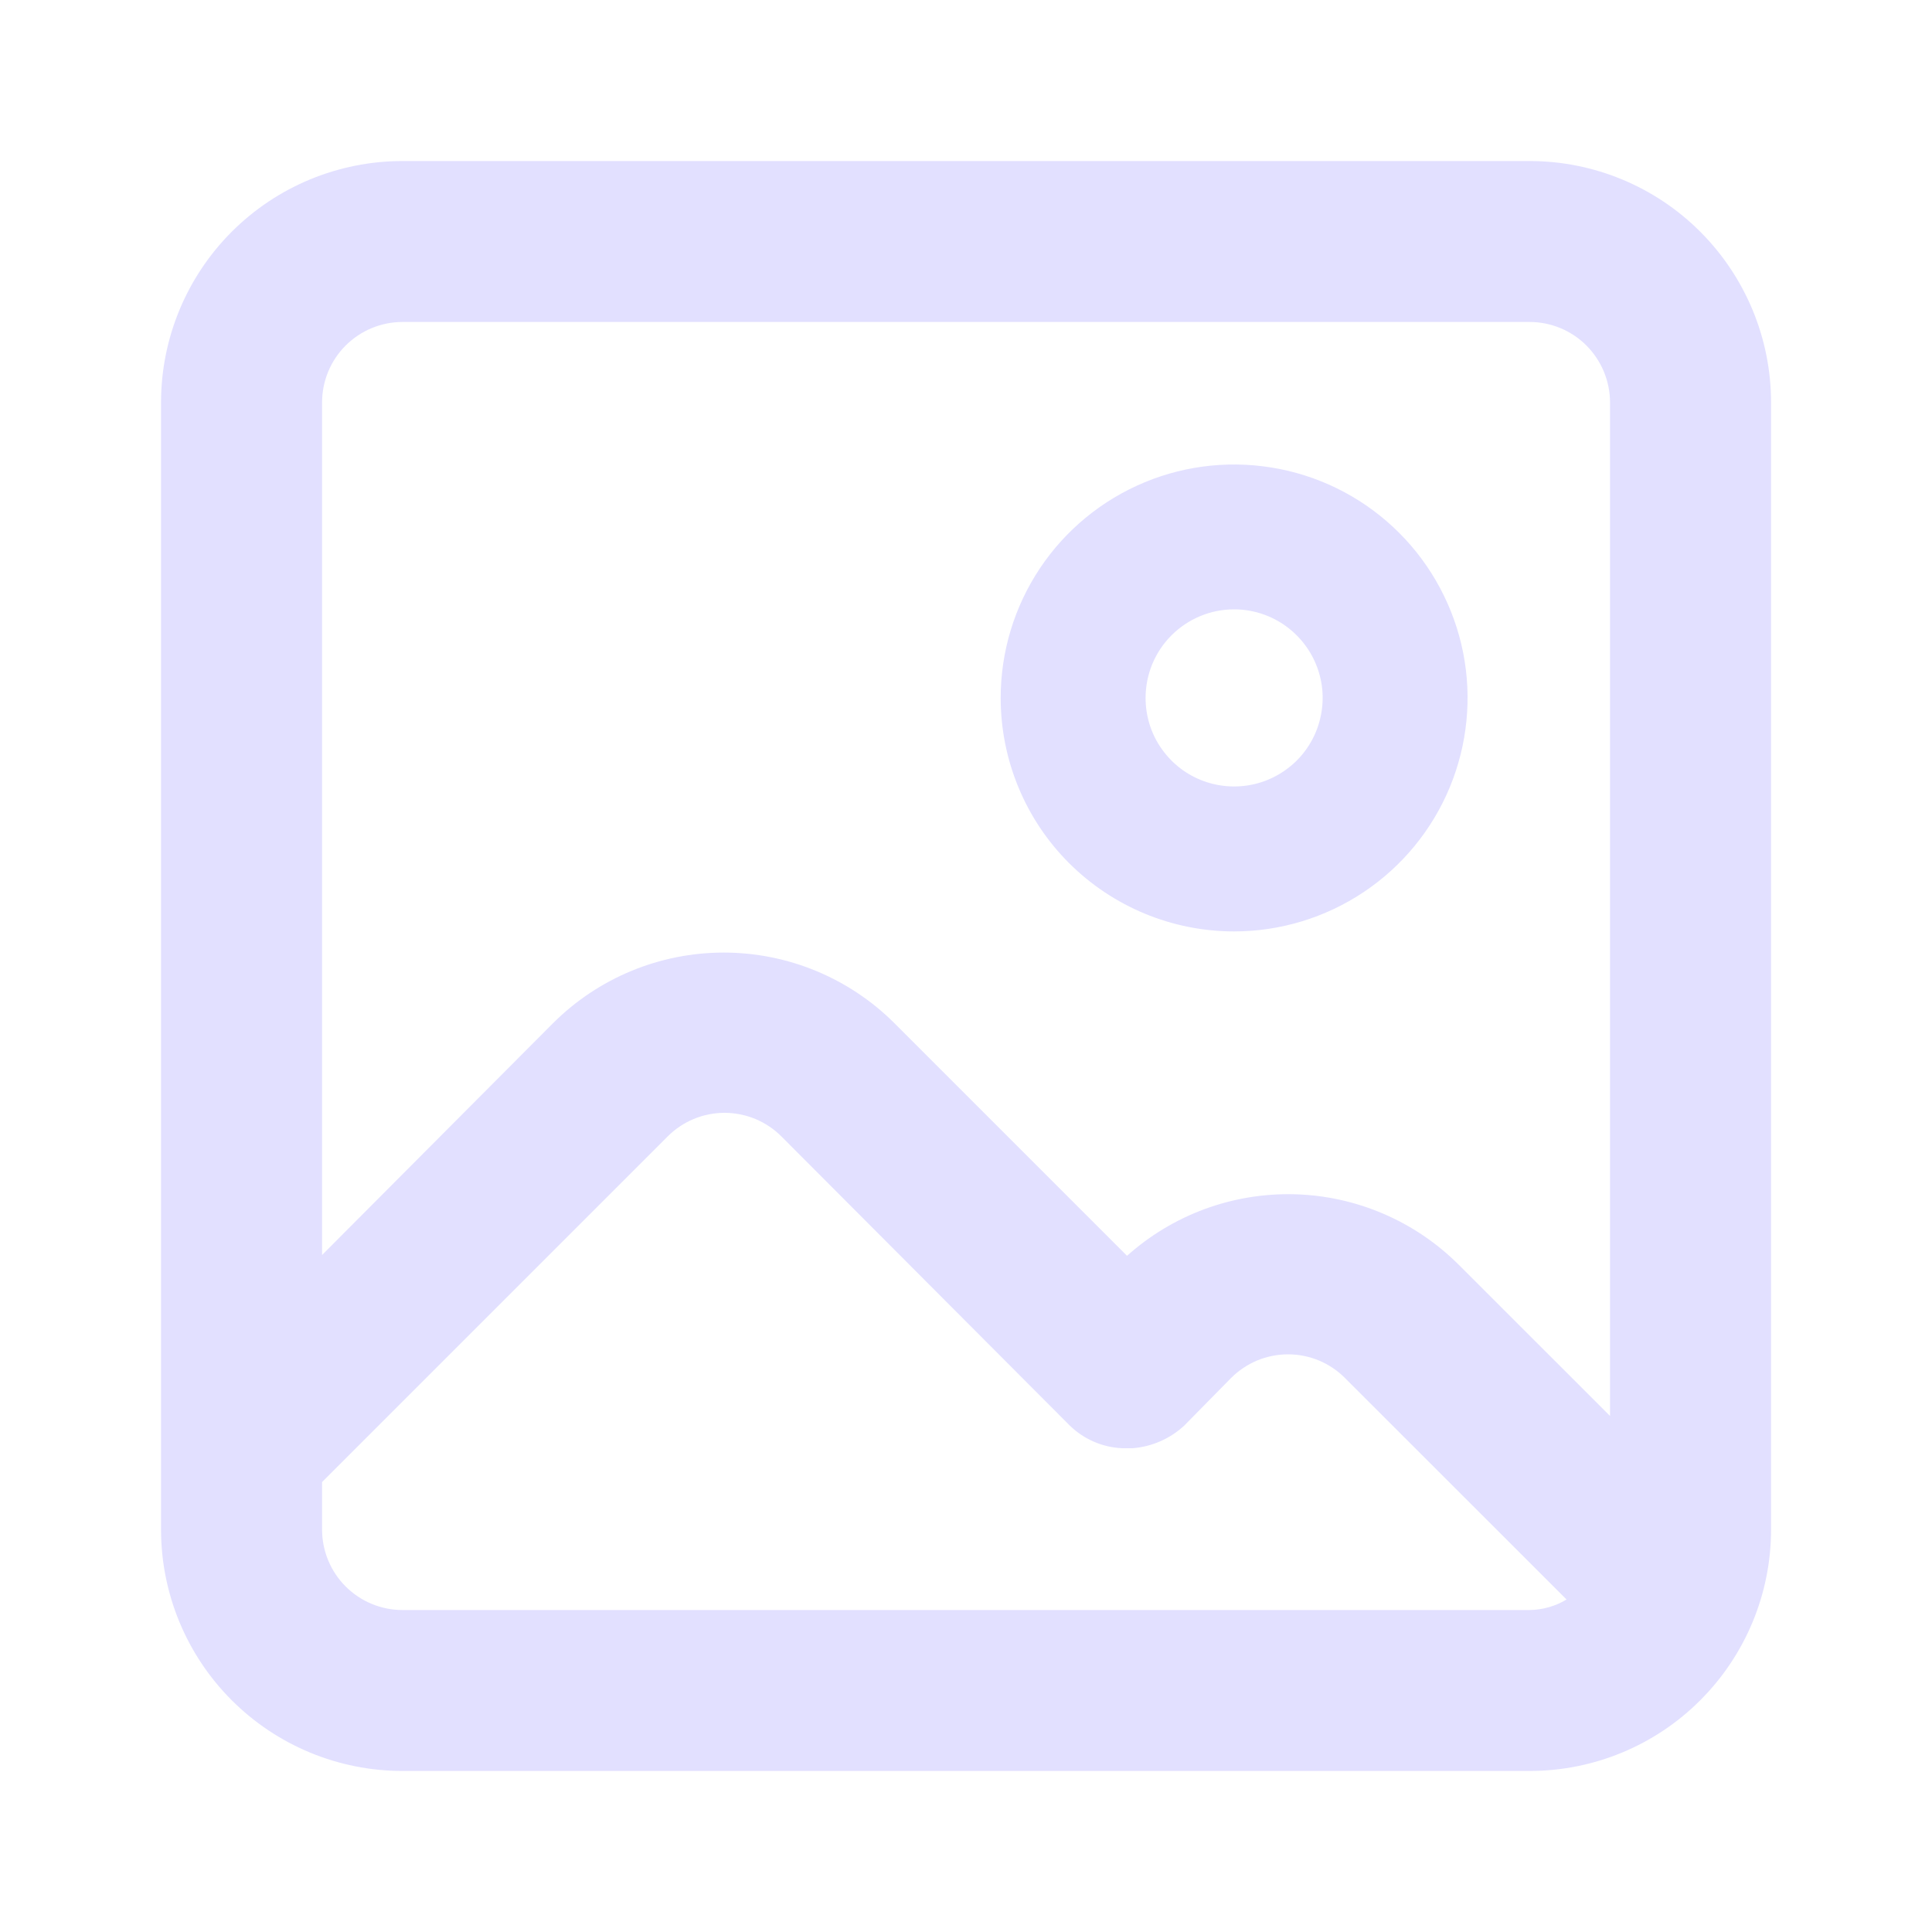 <svg width="20" height="20" viewBox="0 0 20 20" fill="none" xmlns="http://www.w3.org/2000/svg">
<path d="M15.834 1.667H4.167C3.504 1.667 2.868 1.93 2.399 2.399C1.93 2.868 1.667 3.504 1.667 4.167V15V15.833C1.667 16.497 1.93 17.132 2.399 17.601C2.868 18.07 3.504 18.333 4.167 18.333H15.834C16.497 18.333 17.133 18.07 17.601 17.601C18.07 17.132 18.334 16.497 18.334 15.833V4.167C18.334 3.504 18.07 2.868 17.601 2.399C17.133 1.93 16.497 1.667 15.834 1.667ZM4.167 3.333H15.834C16.055 3.333 16.267 3.421 16.423 3.577C16.579 3.734 16.667 3.946 16.667 4.167V14.658L15.1 13.092C14.648 12.641 14.04 12.38 13.402 12.363C12.763 12.346 12.143 12.574 11.667 13L9.259 10.592C8.79 10.124 8.154 9.861 7.492 9.861C6.829 9.861 6.194 10.124 5.725 10.592L3.334 12.992V4.167C3.334 3.946 3.421 3.734 3.578 3.577C3.734 3.421 3.946 3.333 4.167 3.333V3.333ZM4.167 16.667C3.946 16.667 3.734 16.579 3.578 16.423C3.421 16.266 3.334 16.054 3.334 15.833V15.342L6.909 11.767C6.986 11.689 7.078 11.627 7.18 11.584C7.281 11.542 7.39 11.52 7.5 11.52C7.61 11.52 7.719 11.542 7.821 11.584C7.922 11.627 8.015 11.689 8.092 11.767L11.075 14.758C11.221 14.9 11.414 14.983 11.617 14.992H11.725C11.924 14.976 12.112 14.894 12.259 14.758V14.758L12.742 14.267C12.819 14.189 12.912 14.127 13.013 14.084C13.115 14.042 13.224 14.02 13.334 14.02C13.444 14.02 13.553 14.042 13.654 14.084C13.756 14.127 13.848 14.189 13.925 14.267L16.217 16.558C16.101 16.628 15.969 16.665 15.834 16.667H4.167ZM12.775 9.642C13.253 9.642 13.72 9.5 14.118 9.234C14.515 8.969 14.825 8.591 15.008 8.15C15.191 7.708 15.239 7.222 15.146 6.754C15.052 6.285 14.822 5.854 14.484 5.516C14.146 5.178 13.716 4.948 13.247 4.855C12.778 4.762 12.292 4.809 11.851 4.992C11.409 5.175 11.031 5.485 10.766 5.882C10.5 6.28 10.359 6.747 10.359 7.225C10.359 7.866 10.613 8.481 11.066 8.934C11.52 9.387 12.134 9.642 12.775 9.642V9.642ZM12.775 6.308C12.957 6.308 13.134 6.362 13.285 6.463C13.435 6.564 13.553 6.707 13.622 6.874C13.692 7.042 13.71 7.226 13.674 7.404C13.639 7.582 13.552 7.745 13.424 7.873C13.295 8.001 13.132 8.089 12.954 8.124C12.776 8.159 12.592 8.141 12.425 8.072C12.257 8.003 12.114 7.885 12.013 7.734C11.912 7.584 11.859 7.406 11.859 7.225C11.859 6.982 11.955 6.749 12.127 6.577C12.299 6.405 12.532 6.308 12.775 6.308V6.308Z" fill="#E2E0FF"/>
</svg>

